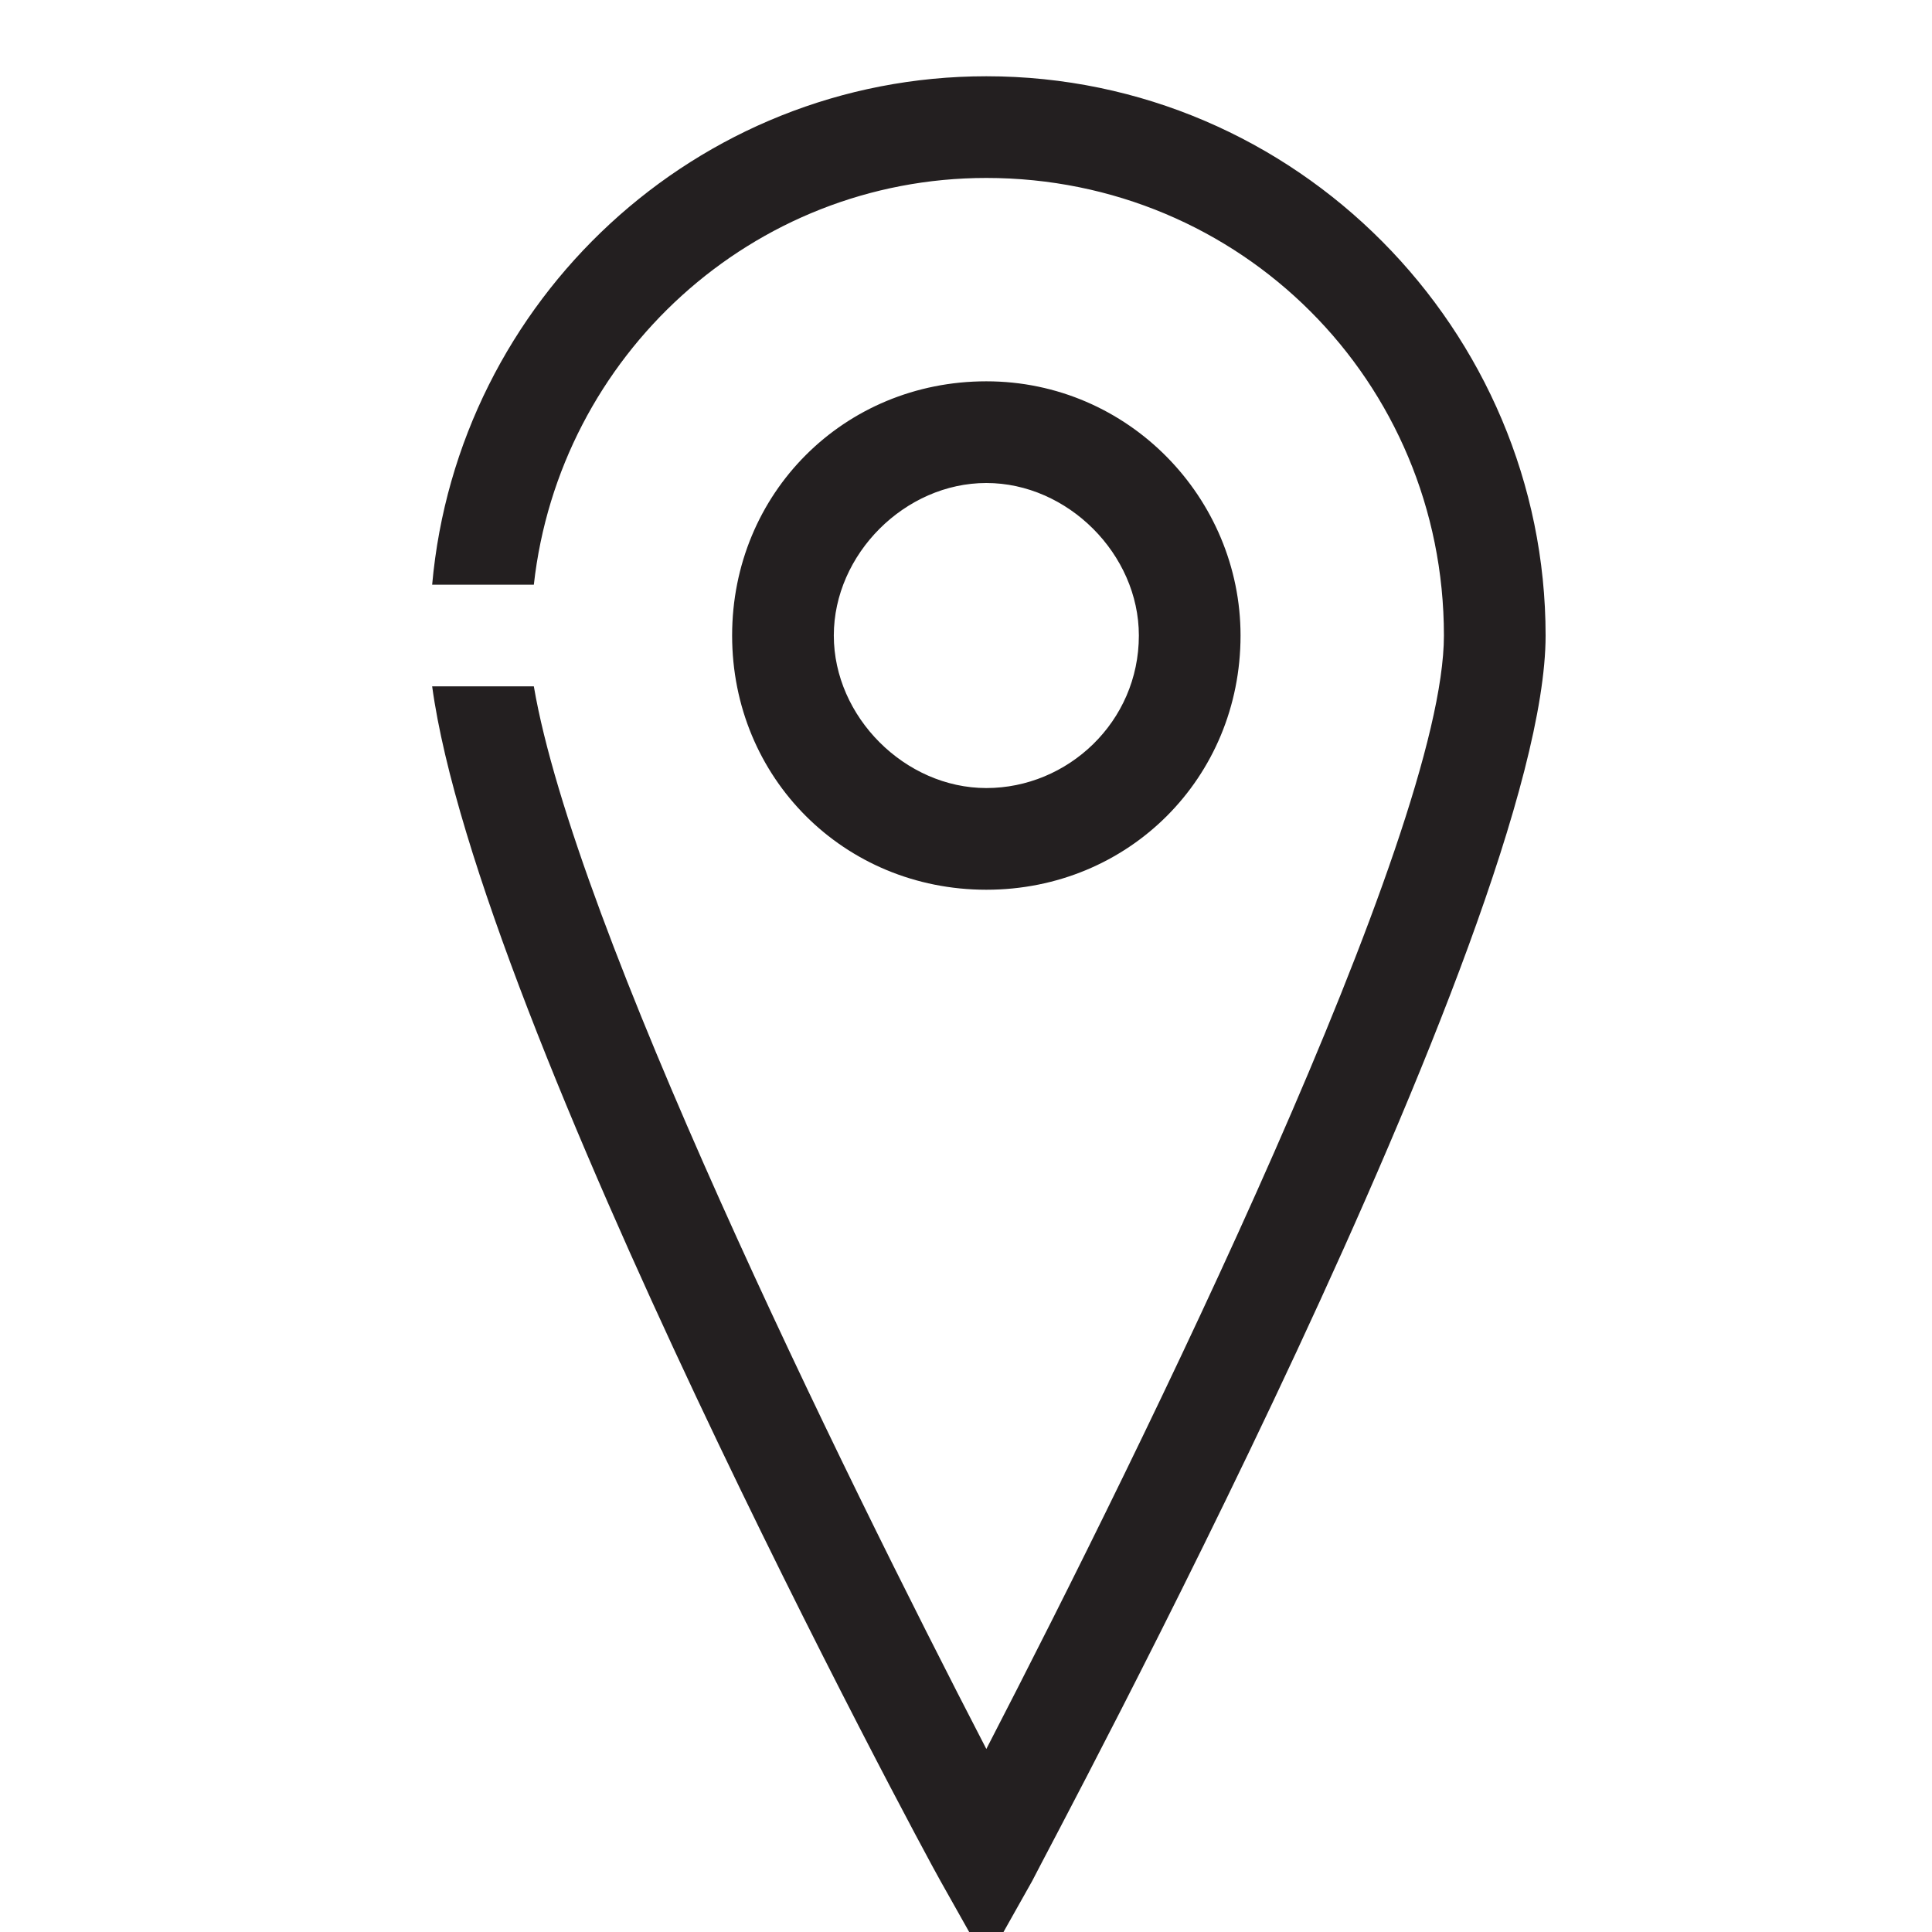 <?xml version="1.0" encoding="utf-8"?>
<!-- Generator: Adobe Illustrator 21.1.0, SVG Export Plug-In . SVG Version: 6.00 Build 0)  -->
<svg version="1.1" id="Layer_1" xmlns="http://www.w3.org/2000/svg" xmlns:xlink="http://www.w3.org/1999/xlink" x="0px" y="0px"
	 viewBox="0 0 38 38" style="enable-background:new 0 0 38 38;" xml:space="preserve">
<style type="text/css">
	.st0{fill:#231F20;}
</style>
<path class="st0" d="M30.4,12.5c0,5.7-9.7,23.7-10.1,24.5l-0.9,1.6L18.5,37c-0.4-0.7-9.1-16.9-10-23.5h2c0.8,4.7,6,15.3,8.9,20.9
	c3.1-6,9-18,9-21.9c0-5-4-9-9-9c-4.6,0-8.4,3.5-8.9,8h-2c0.5-5.6,5.2-10,10.9-10C25.5,1.5,30.4,6.5,30.4,12.5z M24.4,12.5
	c0,2.8-2.2,5-5,5s-5-2.2-5-5s2.2-5,5-5S24.4,9.8,24.4,12.5z M22.4,12.5c0-1.6-1.4-3-3-3s-3,1.4-3,3s1.4,3,3,3S22.4,14.2,22.4,12.5z"
	/>
</svg>
